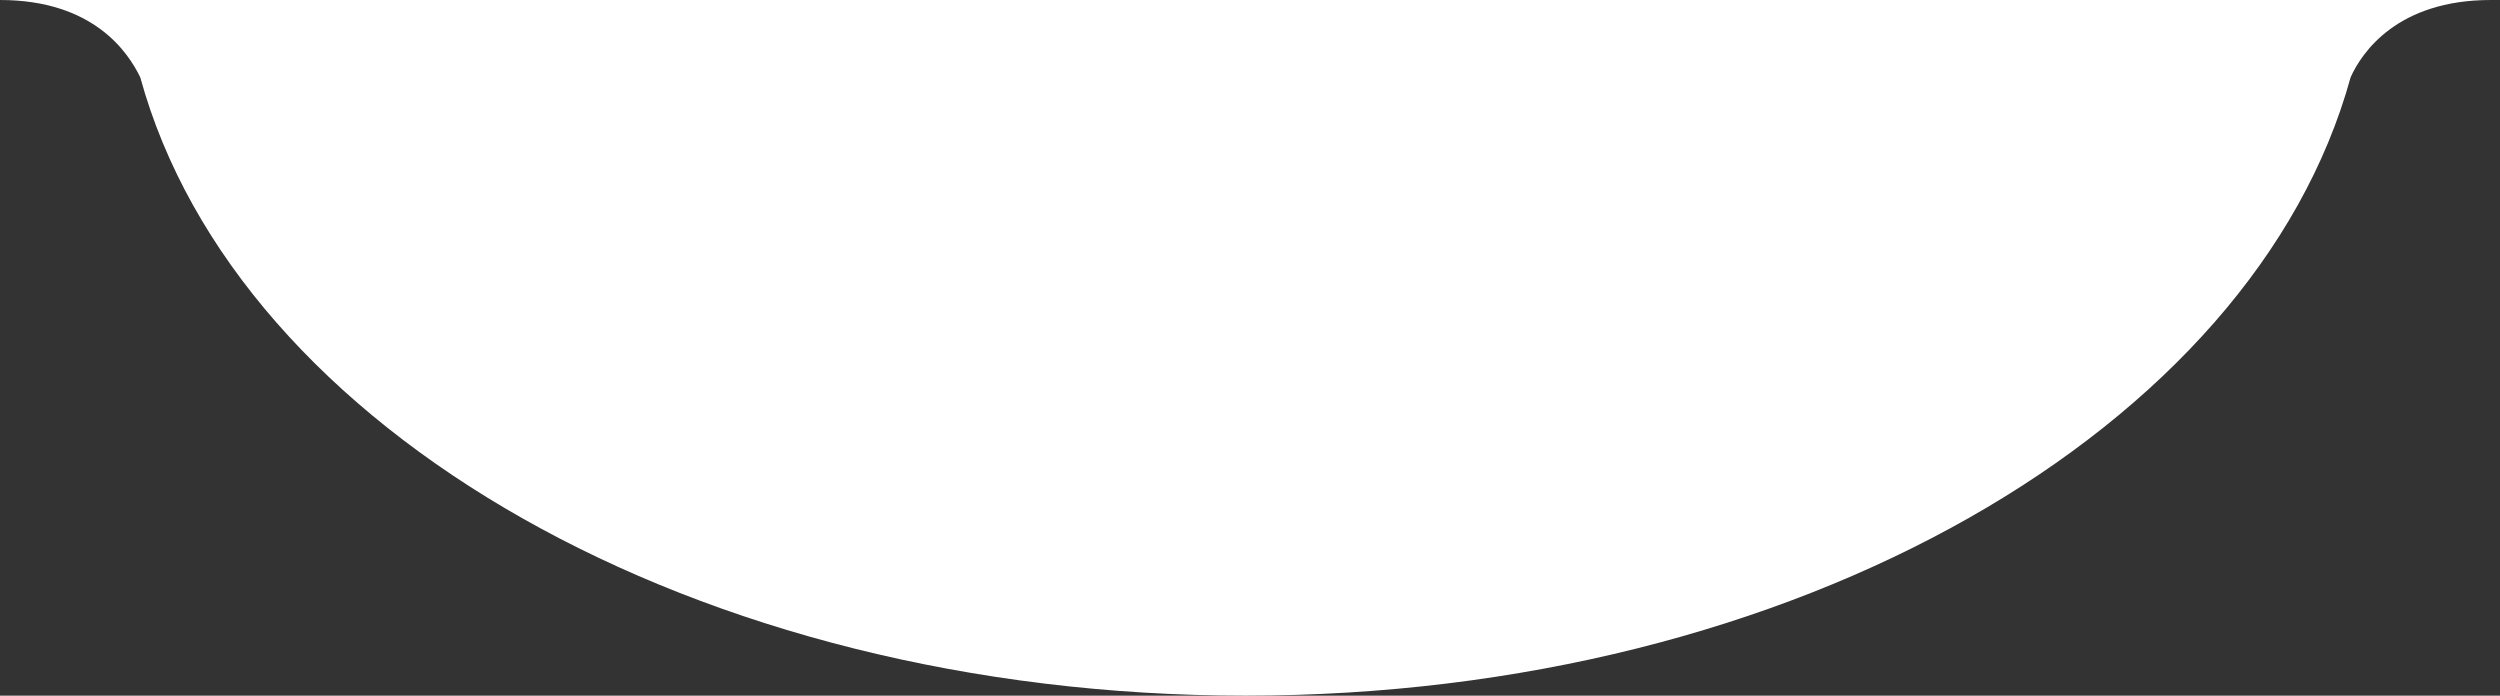 <!-- Generated by IcoMoon.io -->
<svg version="1.1" xmlns="http://www.w3.org/2000/svg" width="115" height="32" viewBox="0 0 115 32">
<rect x="0" y="0" width="115" height="32" fill="#333333" stroke="none"/>
<title>logo_round</title>
<path fill="#ffffff" d="M108.125 3.56c0.519-1.149 2.151-3.56 6.452-3.56h-6.749c-0.148 1.149-0.26 2.299 0.297 3.56z"></path>
<path fill="#ffffff" d="M107.903 0.111h0.927c0-0.037 0-0.074 0-0.111h-103.082c0 0.037 0-0.037 0 0h-5.747c4.301 0 5.896 2.41 6.452 3.56 4.45 16.204 25.548 28.44 50.837 28.44 25.326 0 46.387-12.273 50.837-28.44 0.148-0.482-0.222-1.483-0.222-1.483v-1.965z"></path>
</svg>
